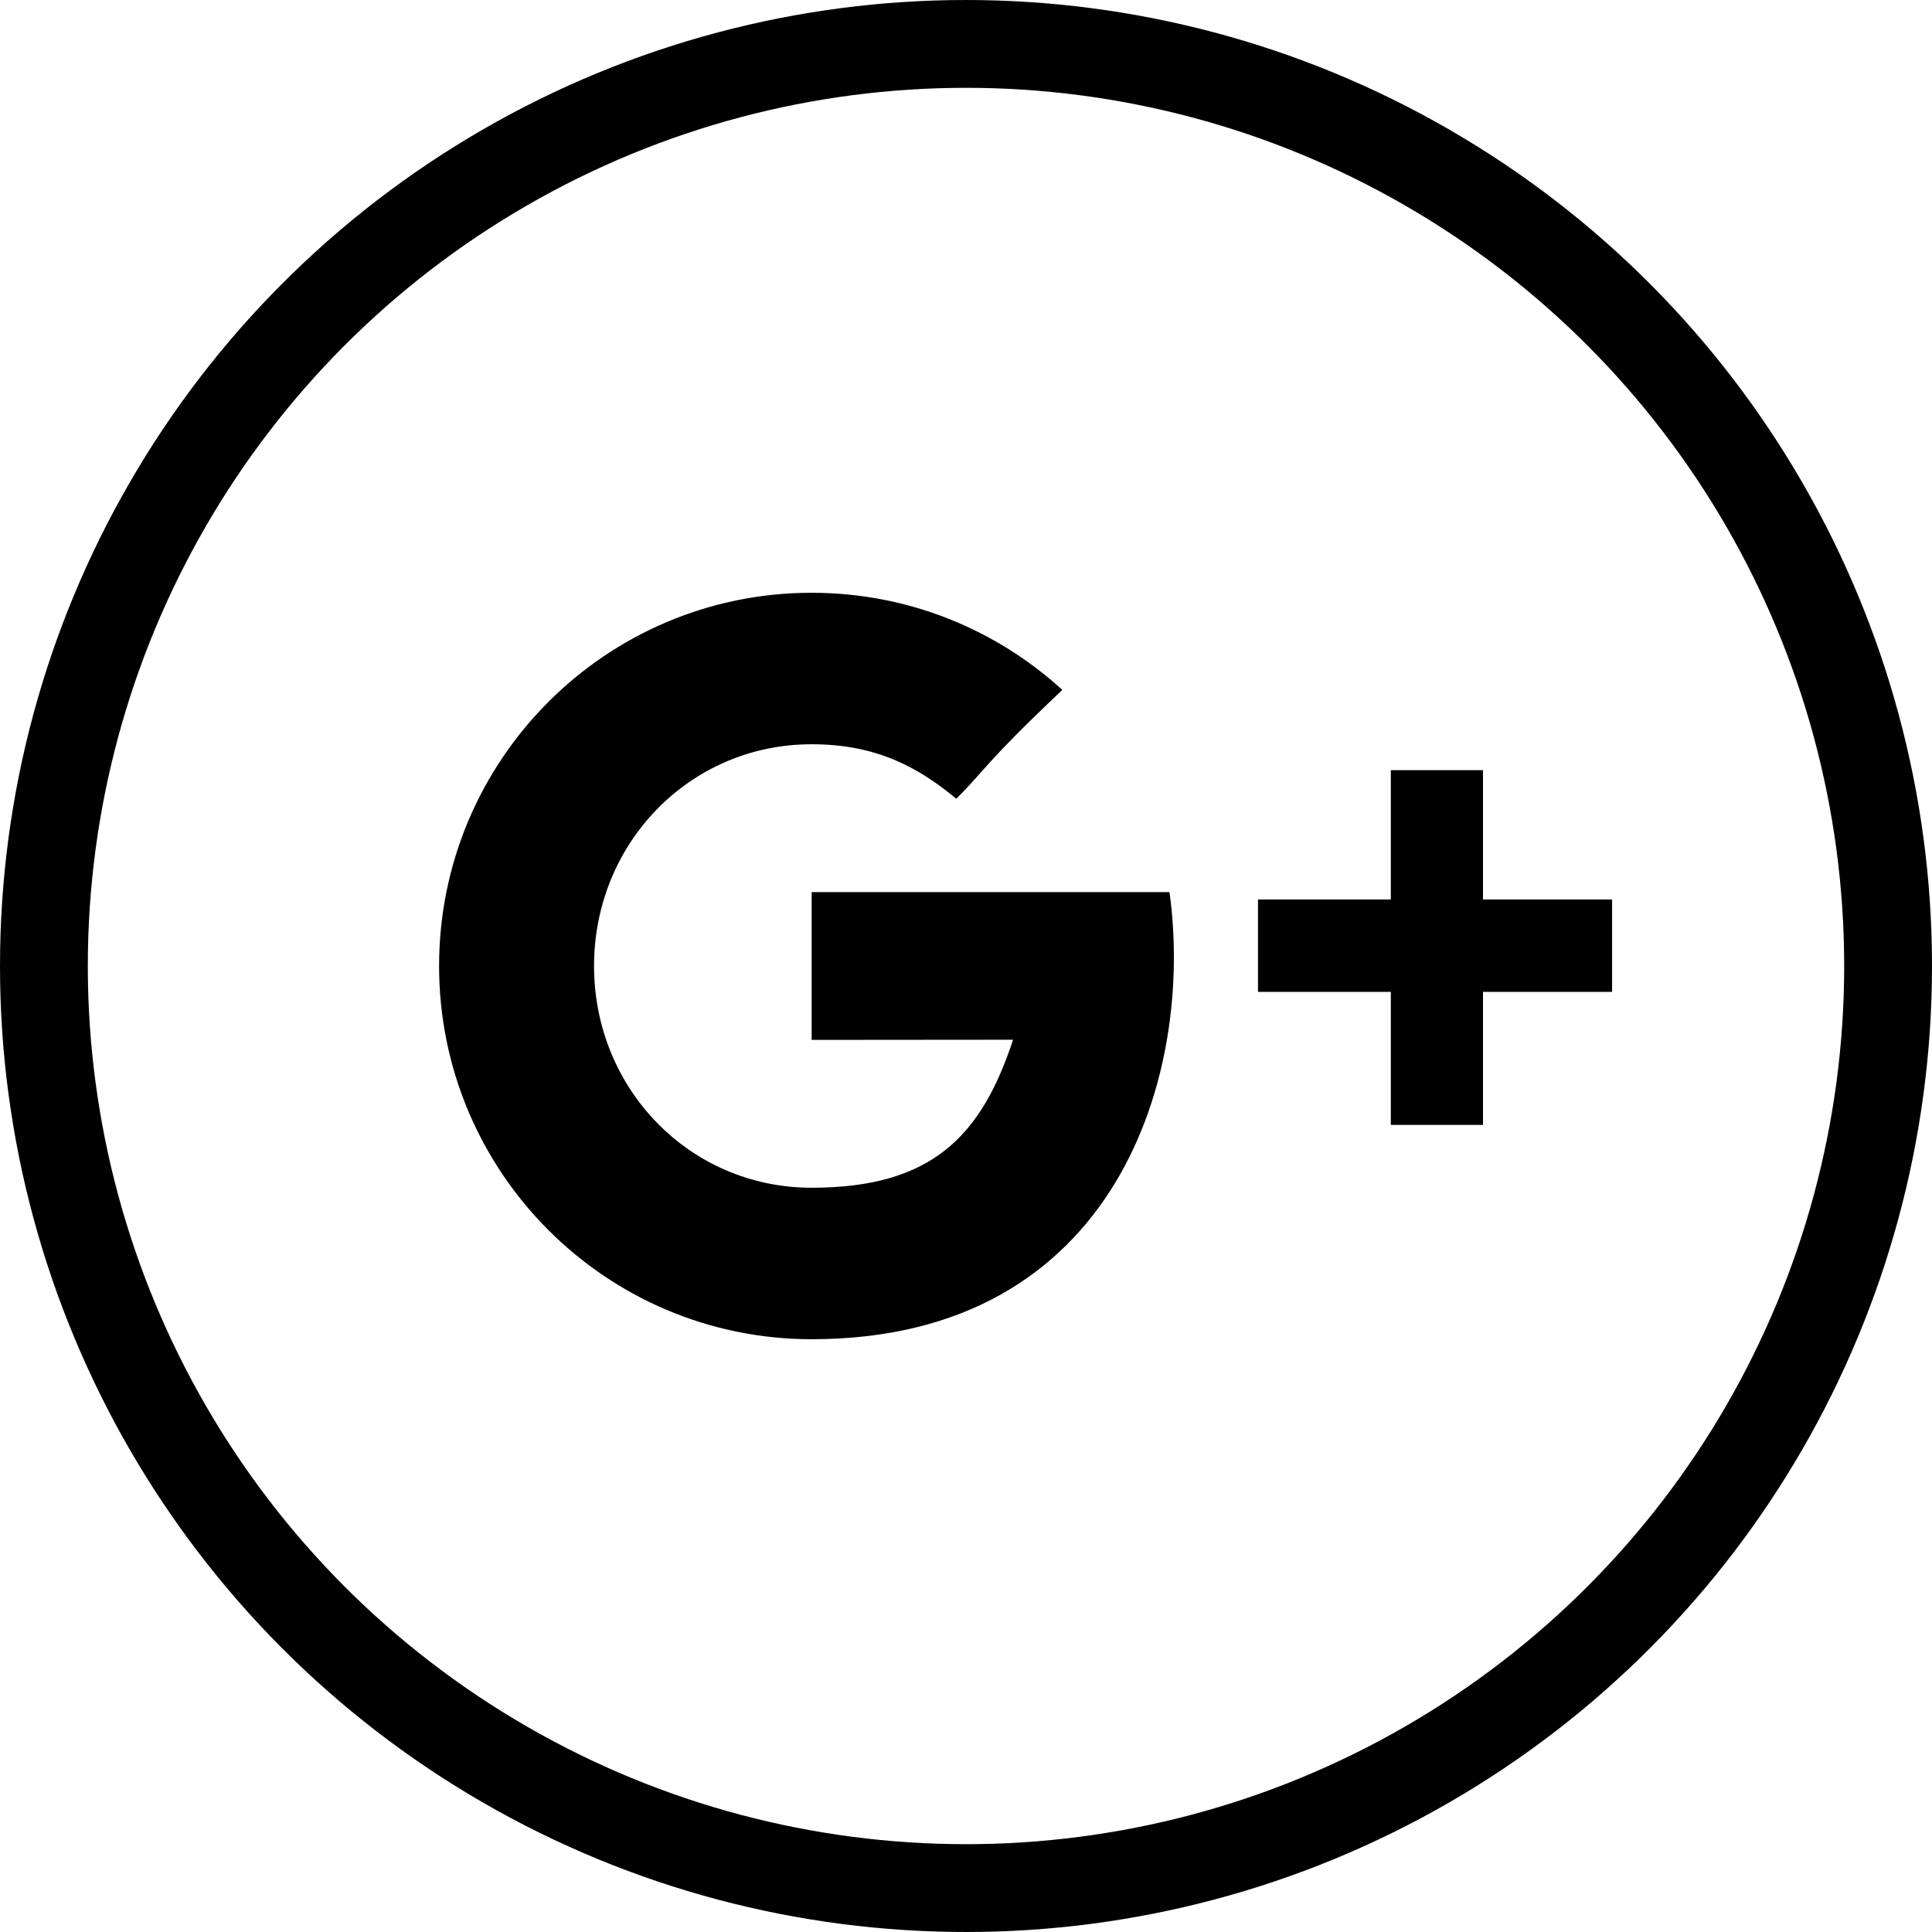 <?xml version="1.0" encoding="UTF-8"?>
<svg width="44px" height="44px" viewBox="0 0 44 44" version="1.1" xmlns="http://www.w3.org/2000/svg" xmlns:xlink="http://www.w3.org/1999/xlink">
    <!-- Generator: Sketch 47.1 (45422) - http://www.bohemiancoding.com/sketch -->
    <title>googleplus</title>
    <desc>Created with Sketch.</desc>
    <defs></defs>
    <g id="Social-Icons" stroke="none" stroke-width="1" fill="none" fill-rule="evenodd">
        <g id="social-icons" transform="translate(-160, -40)">
            <g id="googleplus" transform="translate(160, 40)">
                <rect id="Rectangle" x="0" y="0" width="44" height="44"></rect>
                <circle id="Oval" stroke="#000000" stroke-width="2" cx="22" cy="22" r="21"></circle>
                <path d="M18.485,20.317 L26.634,20.317 C27.201,24.39 25.489,30.5 18.485,30.5 C13.799,30.5 10,26.694 10,22 C10,17.305 13.799,13.5 18.485,13.5 C20.684,13.5 22.687,14.337 24.194,15.712 C22.419,17.392 22.477,17.492 21.779,18.191 C20.907,17.469 19.957,16.95 18.485,16.95 C15.701,16.95 13.529,19.211 13.529,22 C13.529,24.789 15.701,27.05 18.485,27.05 C21.236,27.05 22.353,25.861 23.072,23.679 C21.745,23.679 18.485,23.683 18.485,23.683 L18.485,20.317 Z M33.774,20.485 L36.714,20.485 L36.714,22.589 L33.774,22.589 L33.774,25.619 L31.675,25.619 L31.675,22.589 L28.65,22.589 L28.65,20.485 L31.675,20.485 L31.675,17.54 L33.774,17.54 L33.774,20.485 Z" id="Shape" fill="#000000"></path>
            </g>
        </g>
    </g>
</svg>